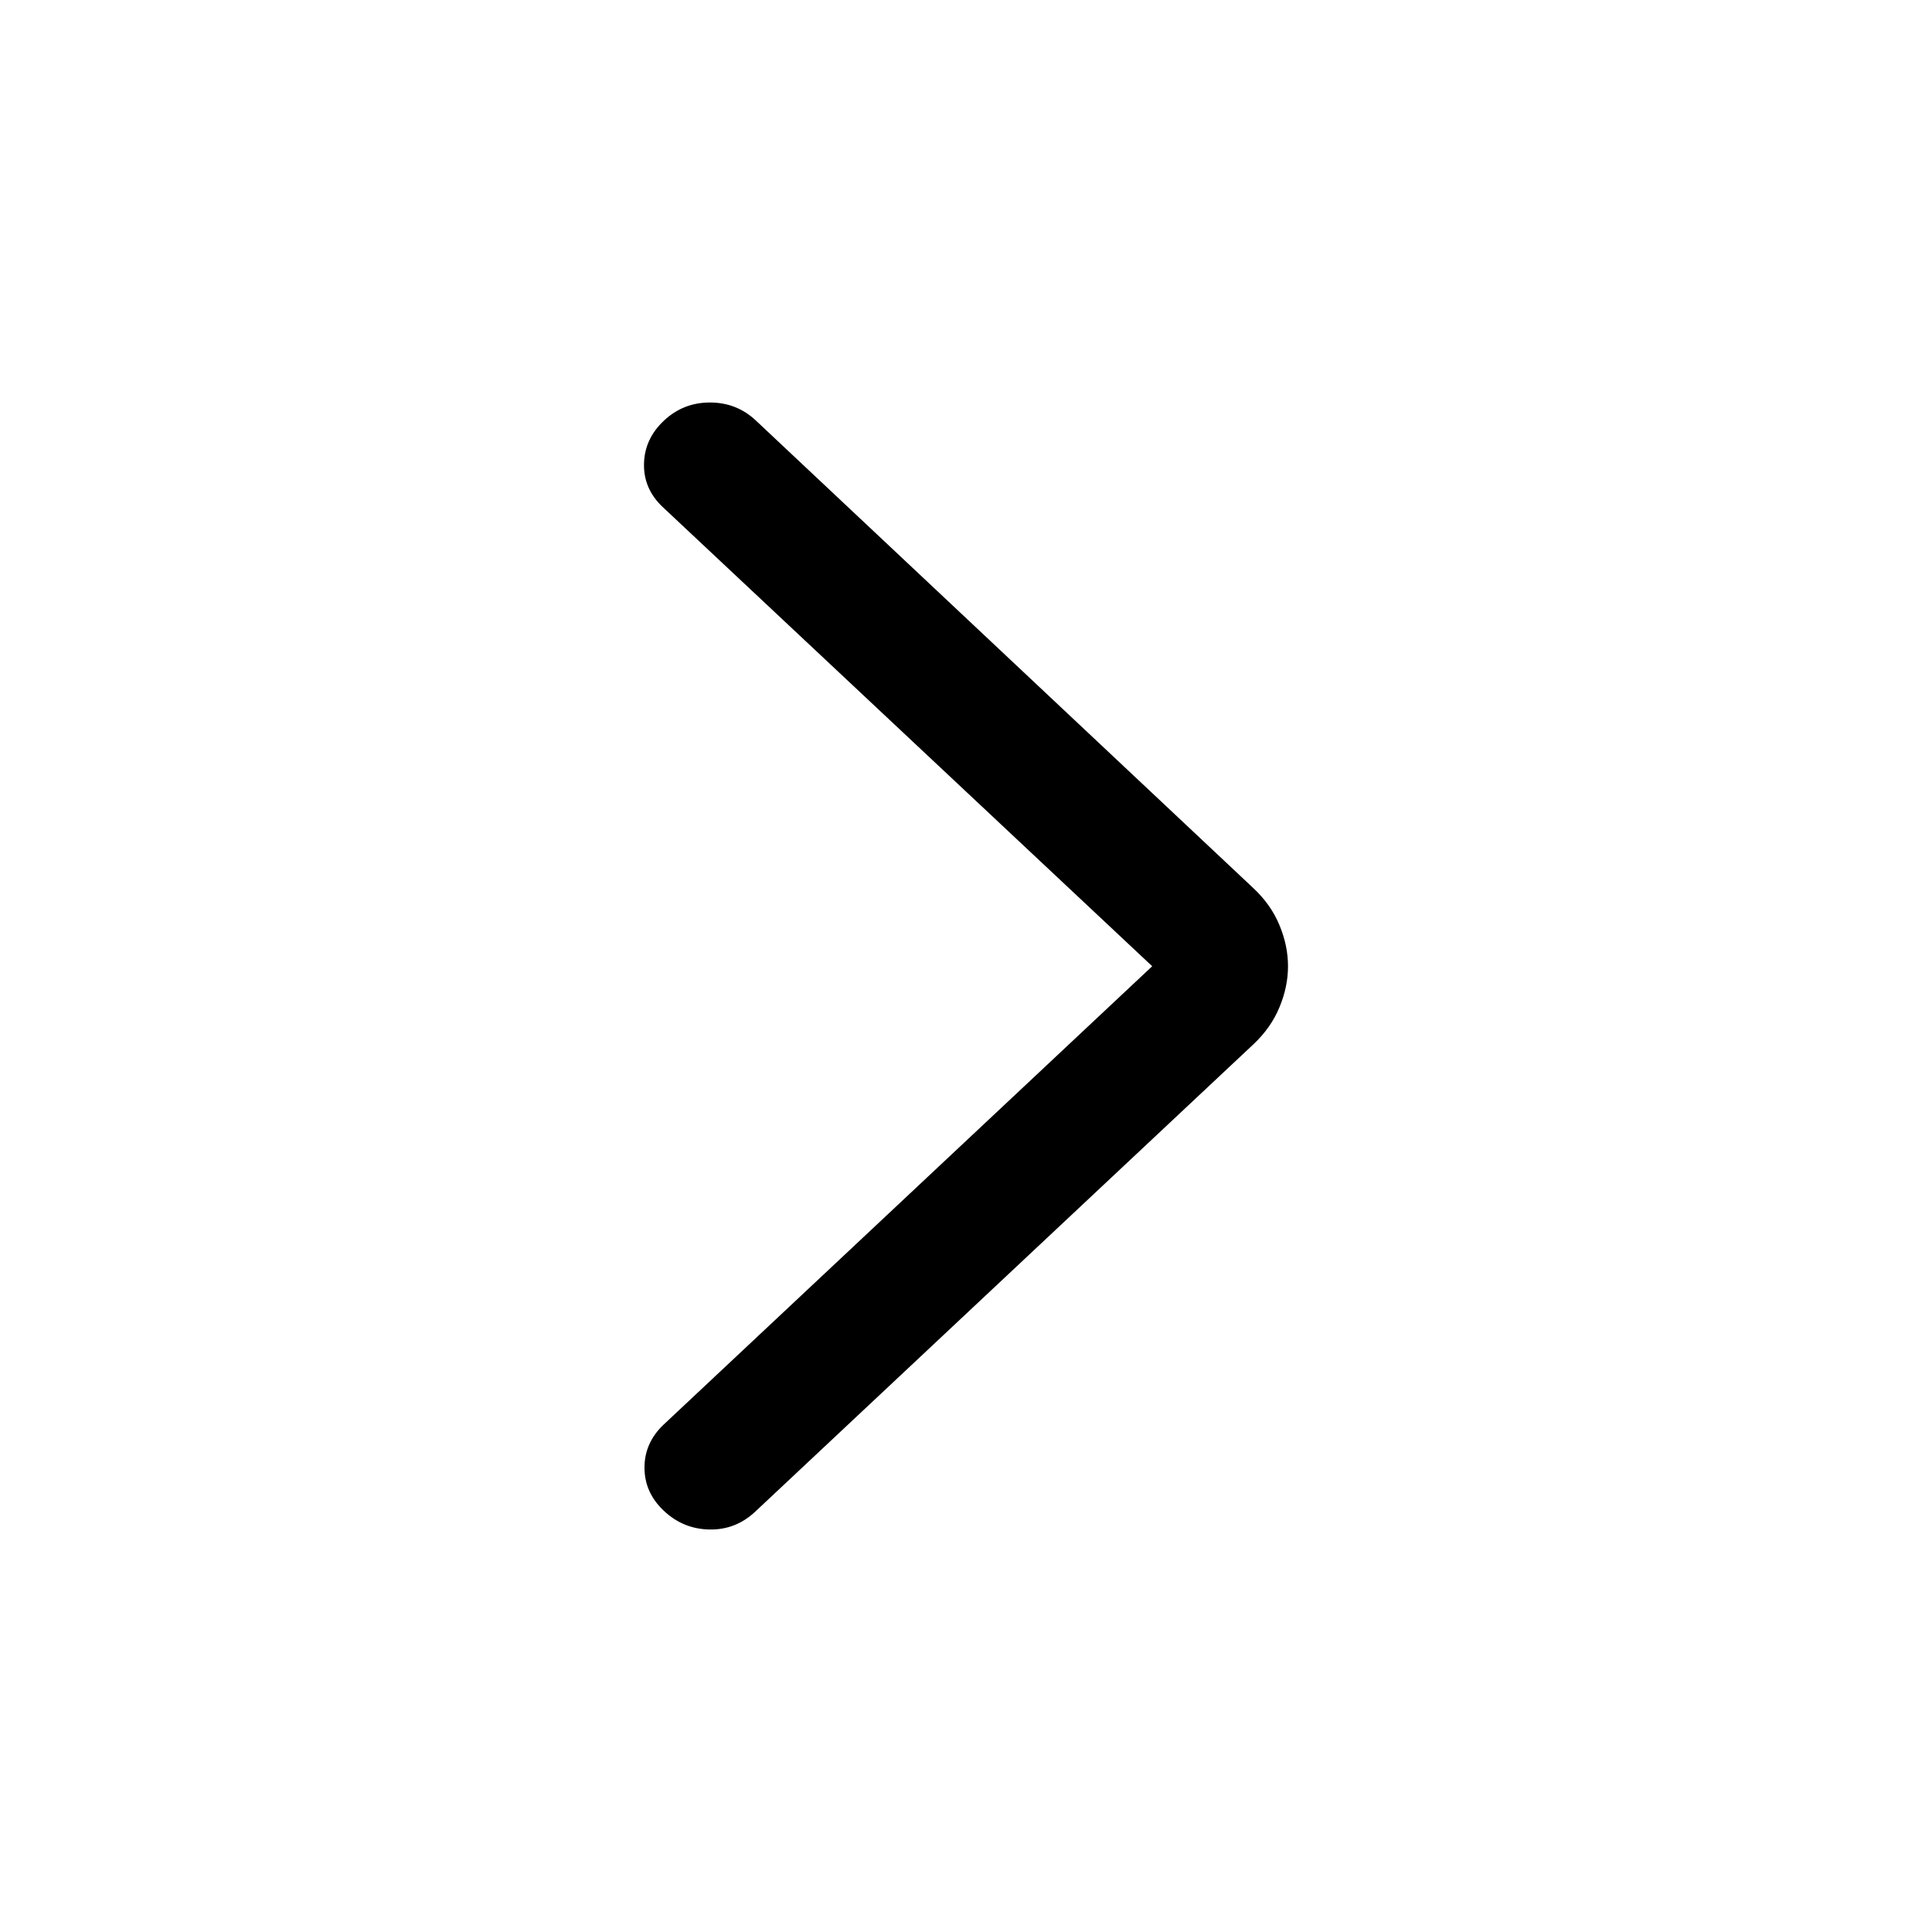 <svg width="24" height="24" viewBox="0 0 24 24" fill="none" xmlns="http://www.w3.org/2000/svg">
<path d="M14.313 12.003L8.234 6.3C8.074 6.15 7.996 5.971 8 5.763C8.004 5.555 8.087 5.376 8.247 5.226C8.407 5.075 8.598 5 8.819 5C9.041 5 9.232 5.075 9.392 5.226L15.57 11.033C15.716 11.17 15.824 11.323 15.894 11.493C15.965 11.663 16 11.833 16 12.003C16 12.173 15.965 12.342 15.894 12.512C15.824 12.682 15.716 12.836 15.57 12.973L9.38 18.78C9.219 18.93 9.031 19.004 8.813 19C8.596 18.996 8.407 18.919 8.247 18.768C8.087 18.618 8.006 18.439 8.006 18.231C8.006 18.024 8.087 17.844 8.247 17.694L14.313 12.003Z" fill="black"/>
</svg>
